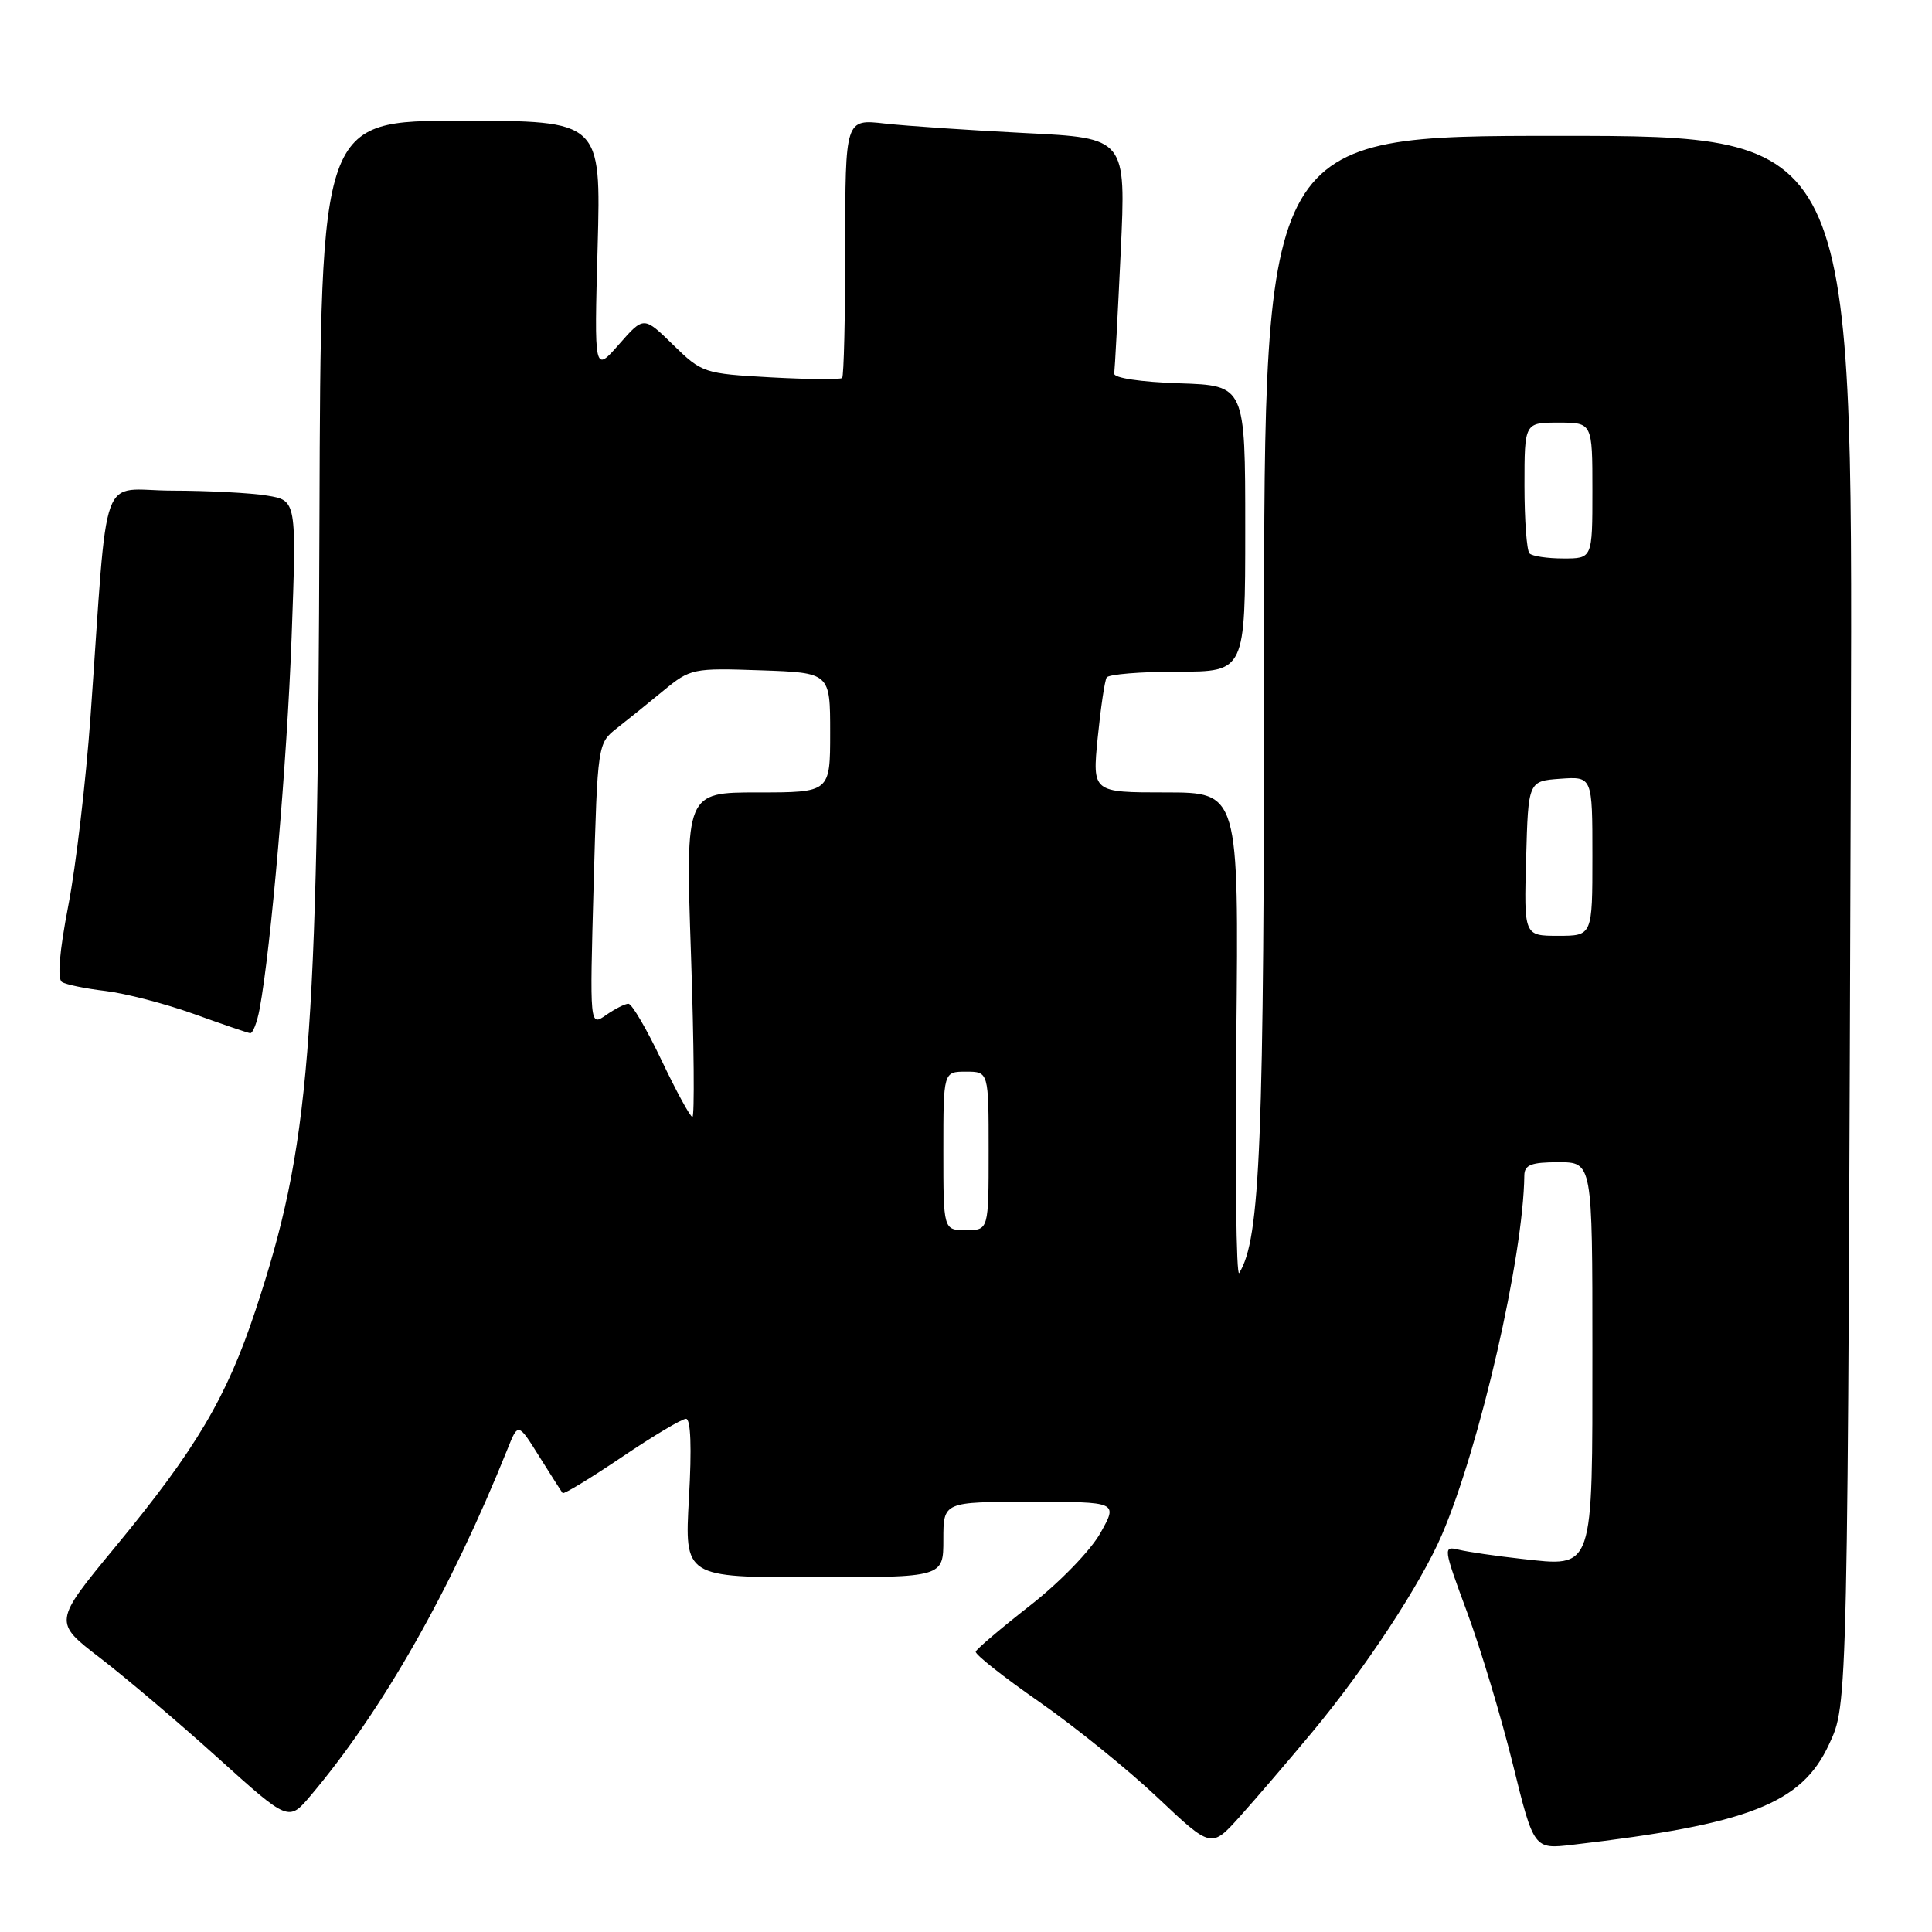 <?xml version="1.0" encoding="UTF-8" standalone="no"?>
<!DOCTYPE svg PUBLIC "-//W3C//DTD SVG 1.1//EN" "http://www.w3.org/Graphics/SVG/1.1/DTD/svg11.dtd" >
<svg xmlns="http://www.w3.org/2000/svg" xmlns:xlink="http://www.w3.org/1999/xlink" version="1.1" viewBox="0 0 256 256">
 <g >
 <path fill="currentColor"
d=" M 173.89 229.50 C 180.91 221.07 188.28 209.85 191.06 203.36 C 196.10 191.60 201.86 166.49 201.98 155.75 C 202.00 154.35 202.89 154.00 206.50 154.00 C 211.00 154.00 211.00 154.00 211.00 178.93 C 211.00 208.43 211.28 207.62 201.57 206.55 C 198.23 206.18 194.52 205.64 193.32 205.35 C 191.19 204.83 191.22 205.03 194.41 213.66 C 196.21 218.52 198.93 227.57 200.46 233.77 C 203.24 245.04 203.24 245.04 208.37 244.44 C 231.71 241.73 238.73 238.99 242.35 231.15 C 244.87 225.71 244.83 227.24 245.25 97.75 C 245.50 18.00 245.50 18.00 206.50 18.00 C 167.50 18.00 167.50 18.00 167.50 85.75 C 167.50 151.77 167.01 164.13 164.20 168.68 C 163.81 169.30 163.65 155.23 163.82 137.41 C 164.15 105.00 164.15 105.00 154.44 105.00 C 144.74 105.00 144.74 105.00 145.45 97.77 C 145.85 93.79 146.38 90.19 146.64 89.77 C 146.90 89.35 151.14 89.00 156.06 89.00 C 165.00 89.00 165.00 89.00 165.00 70.04 C 165.00 51.08 165.00 51.08 156.25 50.79 C 151.15 50.62 147.56 50.08 147.64 49.50 C 147.72 48.95 148.11 41.70 148.50 33.40 C 149.21 18.29 149.21 18.29 135.86 17.63 C 128.51 17.26 120.14 16.69 117.25 16.37 C 112.00 15.77 112.00 15.77 112.00 32.72 C 112.00 42.04 111.81 49.85 111.59 50.08 C 111.36 50.31 107.10 50.27 102.13 50.00 C 93.28 49.51 93.01 49.42 89.20 45.70 C 85.30 41.89 85.30 41.89 82.02 45.63 C 78.73 49.38 78.73 49.38 79.19 32.69 C 79.64 16.00 79.64 16.00 61.07 16.00 C 42.50 16.00 42.50 16.00 42.33 68.75 C 42.11 138.90 41.06 151.89 33.85 173.64 C 30.02 185.19 26.00 191.98 15.28 204.97 C 7.06 214.93 7.06 214.93 13.28 219.70 C 16.70 222.33 23.72 228.28 28.87 232.93 C 38.24 241.38 38.24 241.38 41.15 237.94 C 50.69 226.64 59.73 210.72 67.25 192.00 C 68.65 188.50 68.65 188.50 71.46 193.00 C 73.01 195.47 74.40 197.65 74.55 197.84 C 74.71 198.02 78.23 195.88 82.37 193.09 C 86.52 190.29 90.35 188.00 90.90 188.00 C 91.53 188.00 91.67 191.84 91.29 198.50 C 90.70 209.00 90.70 209.00 107.85 209.00 C 125.00 209.00 125.00 209.00 125.00 204.00 C 125.00 199.00 125.00 199.00 136.56 199.00 C 148.13 199.00 148.13 199.00 145.81 203.13 C 144.52 205.44 140.41 209.68 136.50 212.73 C 132.65 215.74 129.41 218.49 129.29 218.85 C 129.17 219.21 132.96 222.20 137.70 225.50 C 142.44 228.80 149.51 234.52 153.41 238.21 C 160.50 244.91 160.50 244.91 164.28 240.71 C 166.36 238.39 170.69 233.35 173.89 229.50 Z  M 34.40 133.69 C 35.91 125.61 38.03 101.01 38.64 84.41 C 39.30 66.31 39.30 66.31 35.40 65.67 C 33.26 65.31 27.60 65.02 22.84 65.01 C 12.99 65.00 14.40 61.11 11.99 95.00 C 11.38 103.53 10.06 114.78 9.05 120.00 C 7.87 126.11 7.57 129.72 8.21 130.12 C 8.76 130.47 11.36 131.00 14.00 131.31 C 16.64 131.63 21.88 132.99 25.65 134.34 C 29.42 135.70 32.79 136.85 33.14 136.90 C 33.49 136.96 34.06 135.51 34.40 133.69 Z  M 125.00 152.50 C 125.00 142.00 125.00 142.00 128.00 142.00 C 131.00 142.00 131.00 142.00 131.00 152.50 C 131.00 163.00 131.00 163.00 128.00 163.00 C 125.00 163.00 125.00 163.00 125.00 152.50 Z  M 87.66 140.50 C 85.70 136.38 83.73 133.00 83.27 133.00 C 82.82 133.00 81.48 133.68 80.29 134.51 C 78.14 136.01 78.14 136.01 78.66 117.26 C 79.18 98.61 79.20 98.49 81.73 96.50 C 83.14 95.40 85.93 93.15 87.93 91.50 C 91.48 88.58 91.82 88.51 100.79 88.82 C 110.00 89.14 110.00 89.14 110.00 97.07 C 110.00 105.00 110.00 105.00 100.42 105.00 C 90.83 105.00 90.83 105.00 91.56 126.50 C 91.96 138.32 92.04 148.00 91.75 148.00 C 91.46 148.00 89.62 144.62 87.66 140.50 Z  M 202.22 113.75 C 202.50 103.50 202.50 103.50 206.75 103.19 C 211.00 102.89 211.00 102.89 211.00 113.44 C 211.00 124.00 211.00 124.00 206.47 124.00 C 201.93 124.00 201.93 124.00 202.22 113.75 Z  M 202.67 73.33 C 202.30 72.97 202.00 68.92 202.00 64.33 C 202.00 56.00 202.00 56.00 206.50 56.00 C 211.00 56.00 211.00 56.00 211.00 65.00 C 211.00 74.00 211.00 74.00 207.17 74.00 C 205.06 74.00 203.03 73.70 202.67 73.33 Z "/>
</g>
</svg>